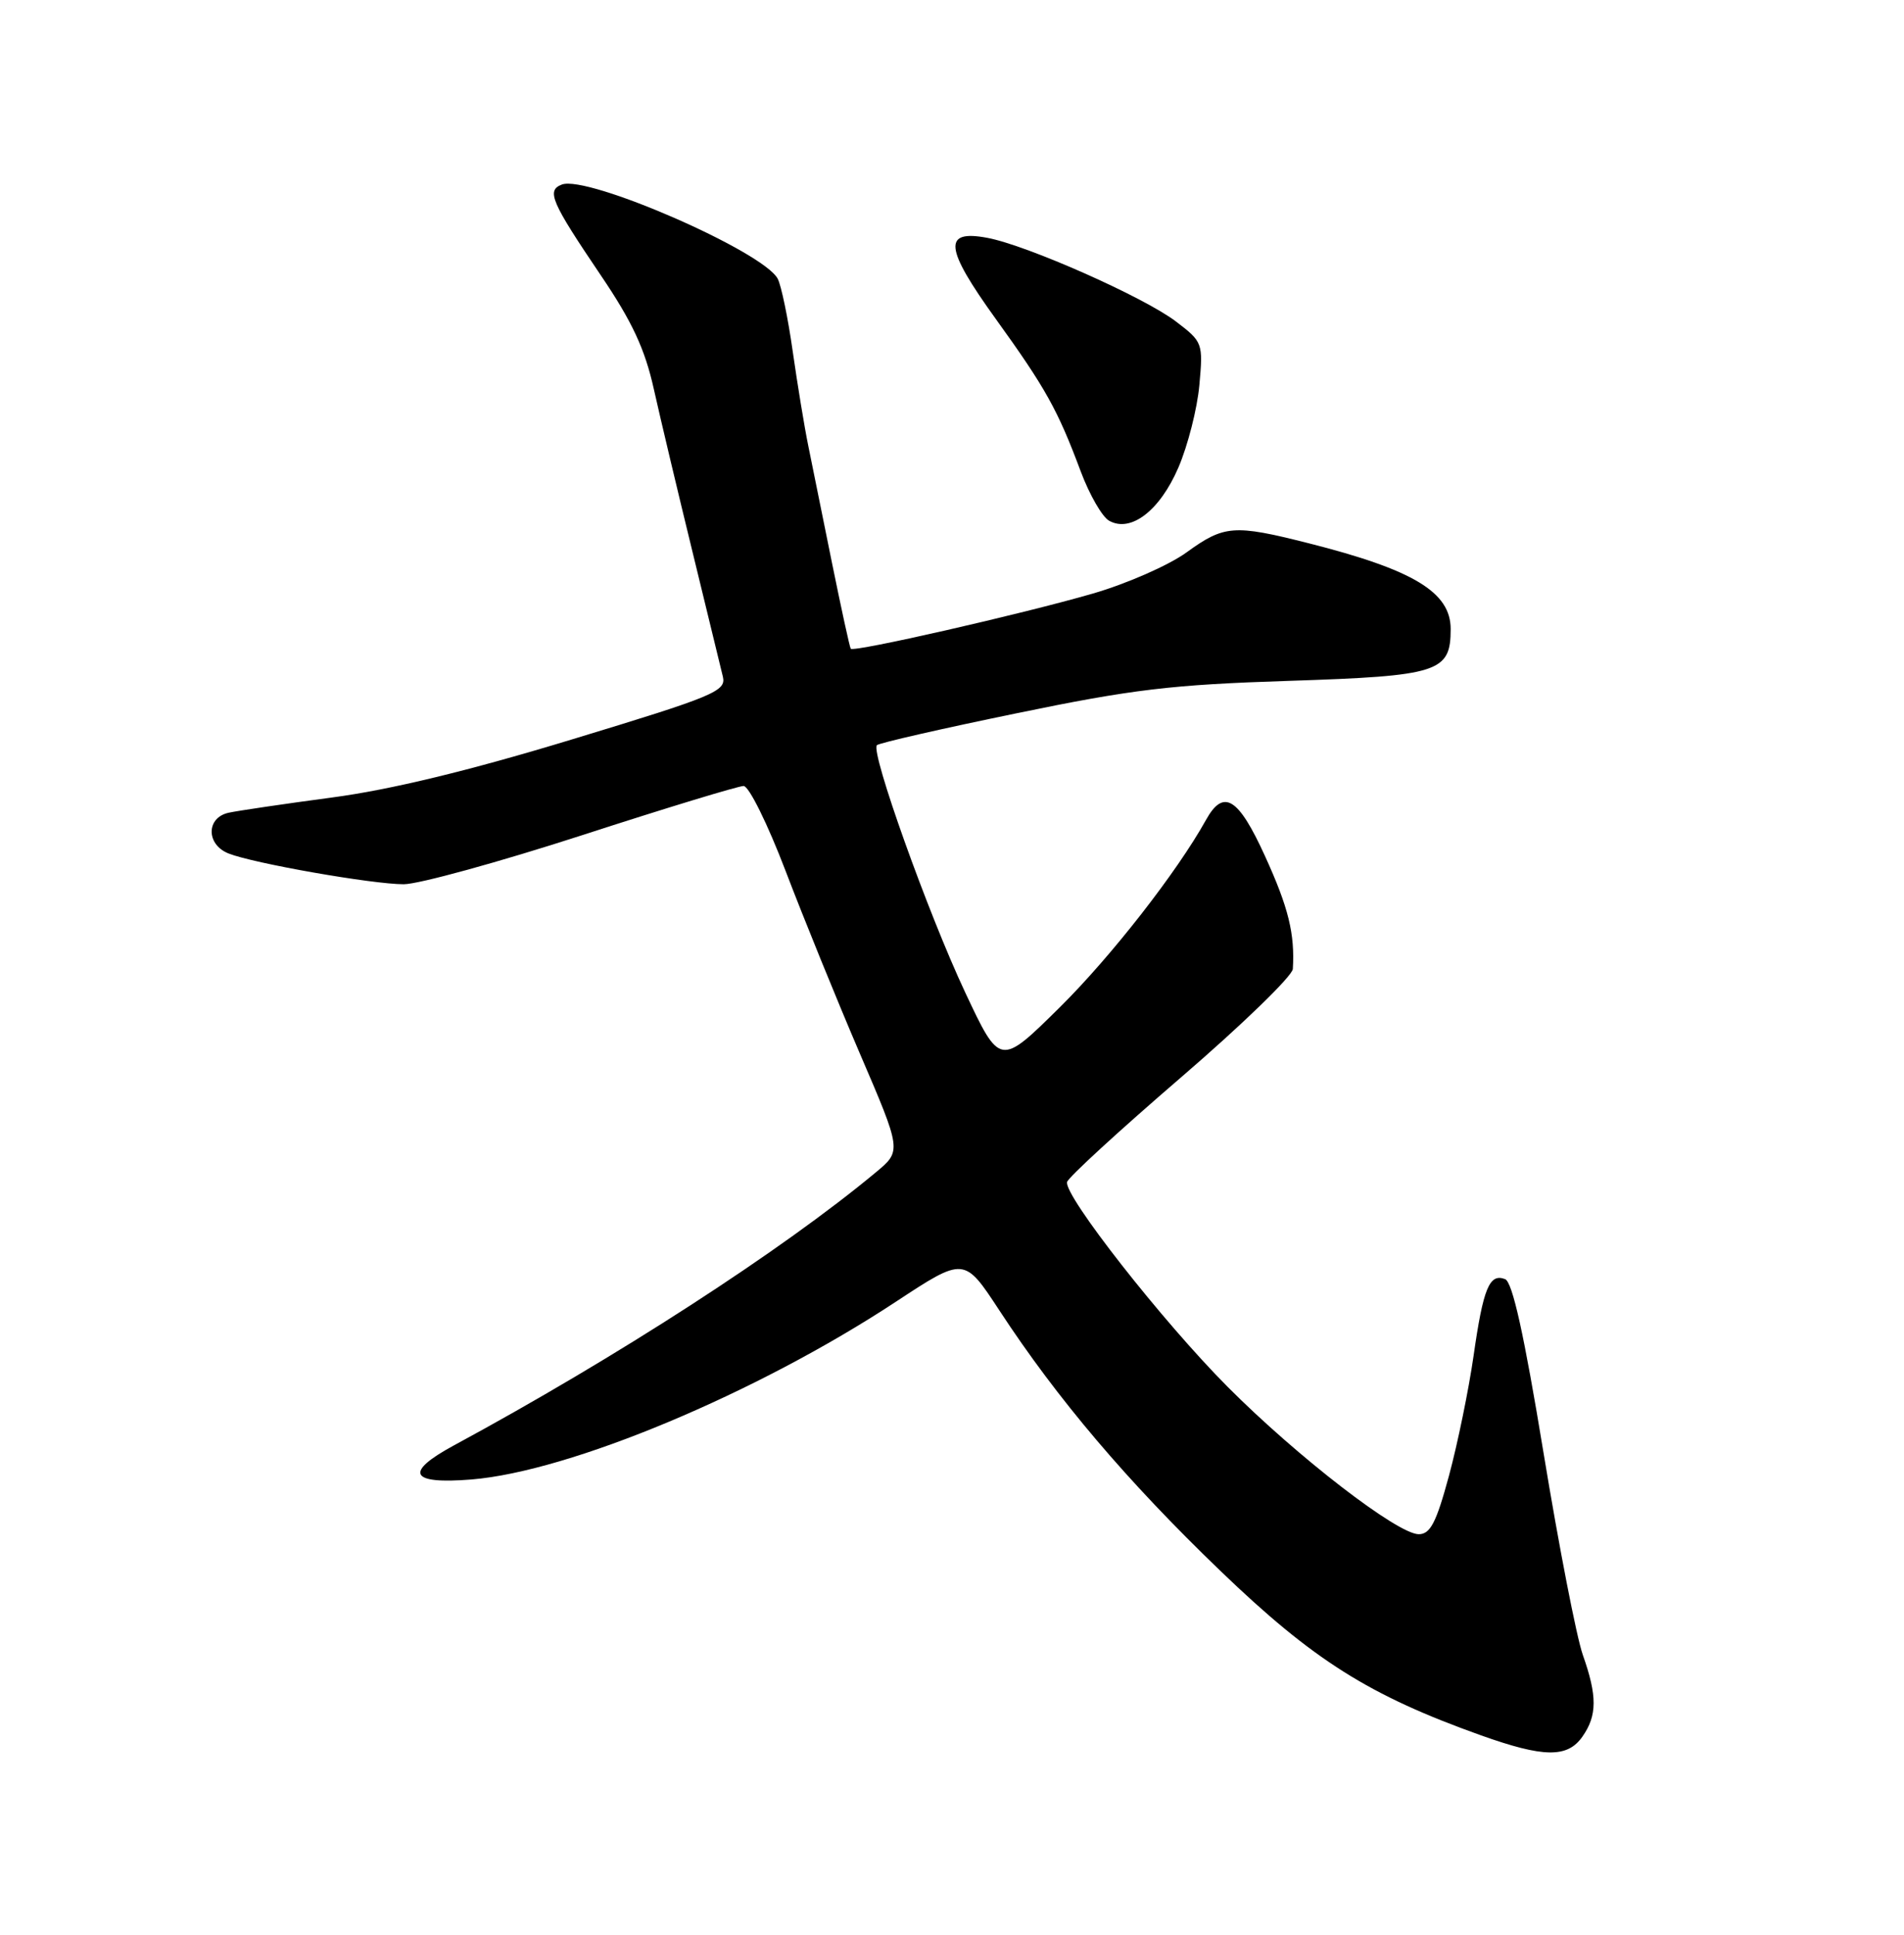 <?xml version="1.0" encoding="UTF-8" standalone="no"?>
<!DOCTYPE svg PUBLIC "-//W3C//DTD SVG 1.1//EN" "http://www.w3.org/Graphics/SVG/1.1/DTD/svg11.dtd" >
<svg xmlns="http://www.w3.org/2000/svg" xmlns:xlink="http://www.w3.org/1999/xlink" version="1.1" viewBox="0 0 252 256">
 <g >
 <path fill="currentColor"
d=" M 209.44 229.78 C 211.40 226.99 211.41 224.40 209.49 218.97 C 208.66 216.61 206.32 204.58 204.29 192.23 C 201.71 176.53 200.18 169.62 199.20 169.25 C 197.13 168.45 196.31 170.44 195.03 179.41 C 194.39 183.86 192.93 190.99 191.78 195.25 C 190.09 201.49 189.31 203.00 187.77 203.00 C 184.98 203.00 171.75 192.80 162.50 183.52 C 153.87 174.86 140.80 158.19 141.23 156.40 C 141.38 155.79 148.14 149.59 156.25 142.61 C 164.36 135.63 171.05 129.15 171.11 128.21 C 171.39 123.57 170.54 120.09 167.43 113.28 C 163.89 105.50 161.93 104.31 159.61 108.50 C 155.80 115.36 147.03 126.60 140.25 133.30 C 132.35 141.10 132.35 141.10 127.74 131.30 C 122.81 120.80 115.19 99.48 116.06 98.60 C 116.35 98.31 124.67 96.41 134.54 94.38 C 149.92 91.20 155.09 90.59 170.57 90.09 C 190.46 89.44 192.00 88.95 192.00 83.23 C 192.00 78.35 187.06 75.38 173.12 71.86 C 163.30 69.38 162.02 69.48 157.03 73.10 C 154.68 74.80 149.10 77.25 144.63 78.54 C 135.16 81.28 112.96 86.33 112.60 85.84 C 112.46 85.65 111.35 80.55 110.12 74.50 C 108.90 68.45 107.49 61.48 106.98 59.00 C 106.47 56.52 105.55 50.90 104.92 46.50 C 104.30 42.10 103.40 37.77 102.93 36.88 C 101.02 33.27 77.74 23.12 74.36 24.42 C 72.29 25.21 72.94 26.70 79.54 36.46 C 83.67 42.56 85.36 46.19 86.54 51.50 C 87.40 55.35 89.70 65.03 91.65 73.00 C 93.60 80.97 95.41 88.43 95.68 89.56 C 96.12 91.46 94.47 92.14 75.79 97.81 C 62.12 101.97 51.66 104.50 43.96 105.52 C 37.66 106.36 31.49 107.27 30.25 107.54 C 27.27 108.20 27.27 111.75 30.25 112.93 C 33.55 114.24 49.29 117.00 53.43 117.00 C 55.40 117.00 66.04 114.07 77.08 110.50 C 88.11 106.92 97.72 104.00 98.42 104.00 C 99.12 104.00 101.61 109.04 103.98 115.25 C 106.34 121.44 110.76 132.30 113.80 139.39 C 119.34 152.28 119.34 152.28 115.92 155.12 C 103.50 165.45 81.64 179.59 60.04 191.27 C 53.44 194.85 54.26 196.42 62.39 195.76 C 75.45 194.70 100.15 184.36 118.56 172.25 C 127.62 166.29 127.62 166.29 132.27 173.39 C 139.95 185.12 149.17 195.97 161.51 207.84 C 173.81 219.67 181.18 224.32 196.00 229.61 C 204.32 232.58 207.46 232.62 209.44 229.78 Z  M 155.97 61.85 C 157.21 58.97 158.46 54.06 158.74 50.95 C 159.24 45.40 159.19 45.24 155.64 42.54 C 151.42 39.32 135.93 32.45 130.67 31.47 C 124.75 30.36 125.01 32.79 131.80 42.21 C 138.41 51.38 139.99 54.22 143.05 62.41 C 144.20 65.47 145.88 68.39 146.79 68.90 C 149.67 70.52 153.51 67.57 155.97 61.85 Z "/>
</g>
</svg>